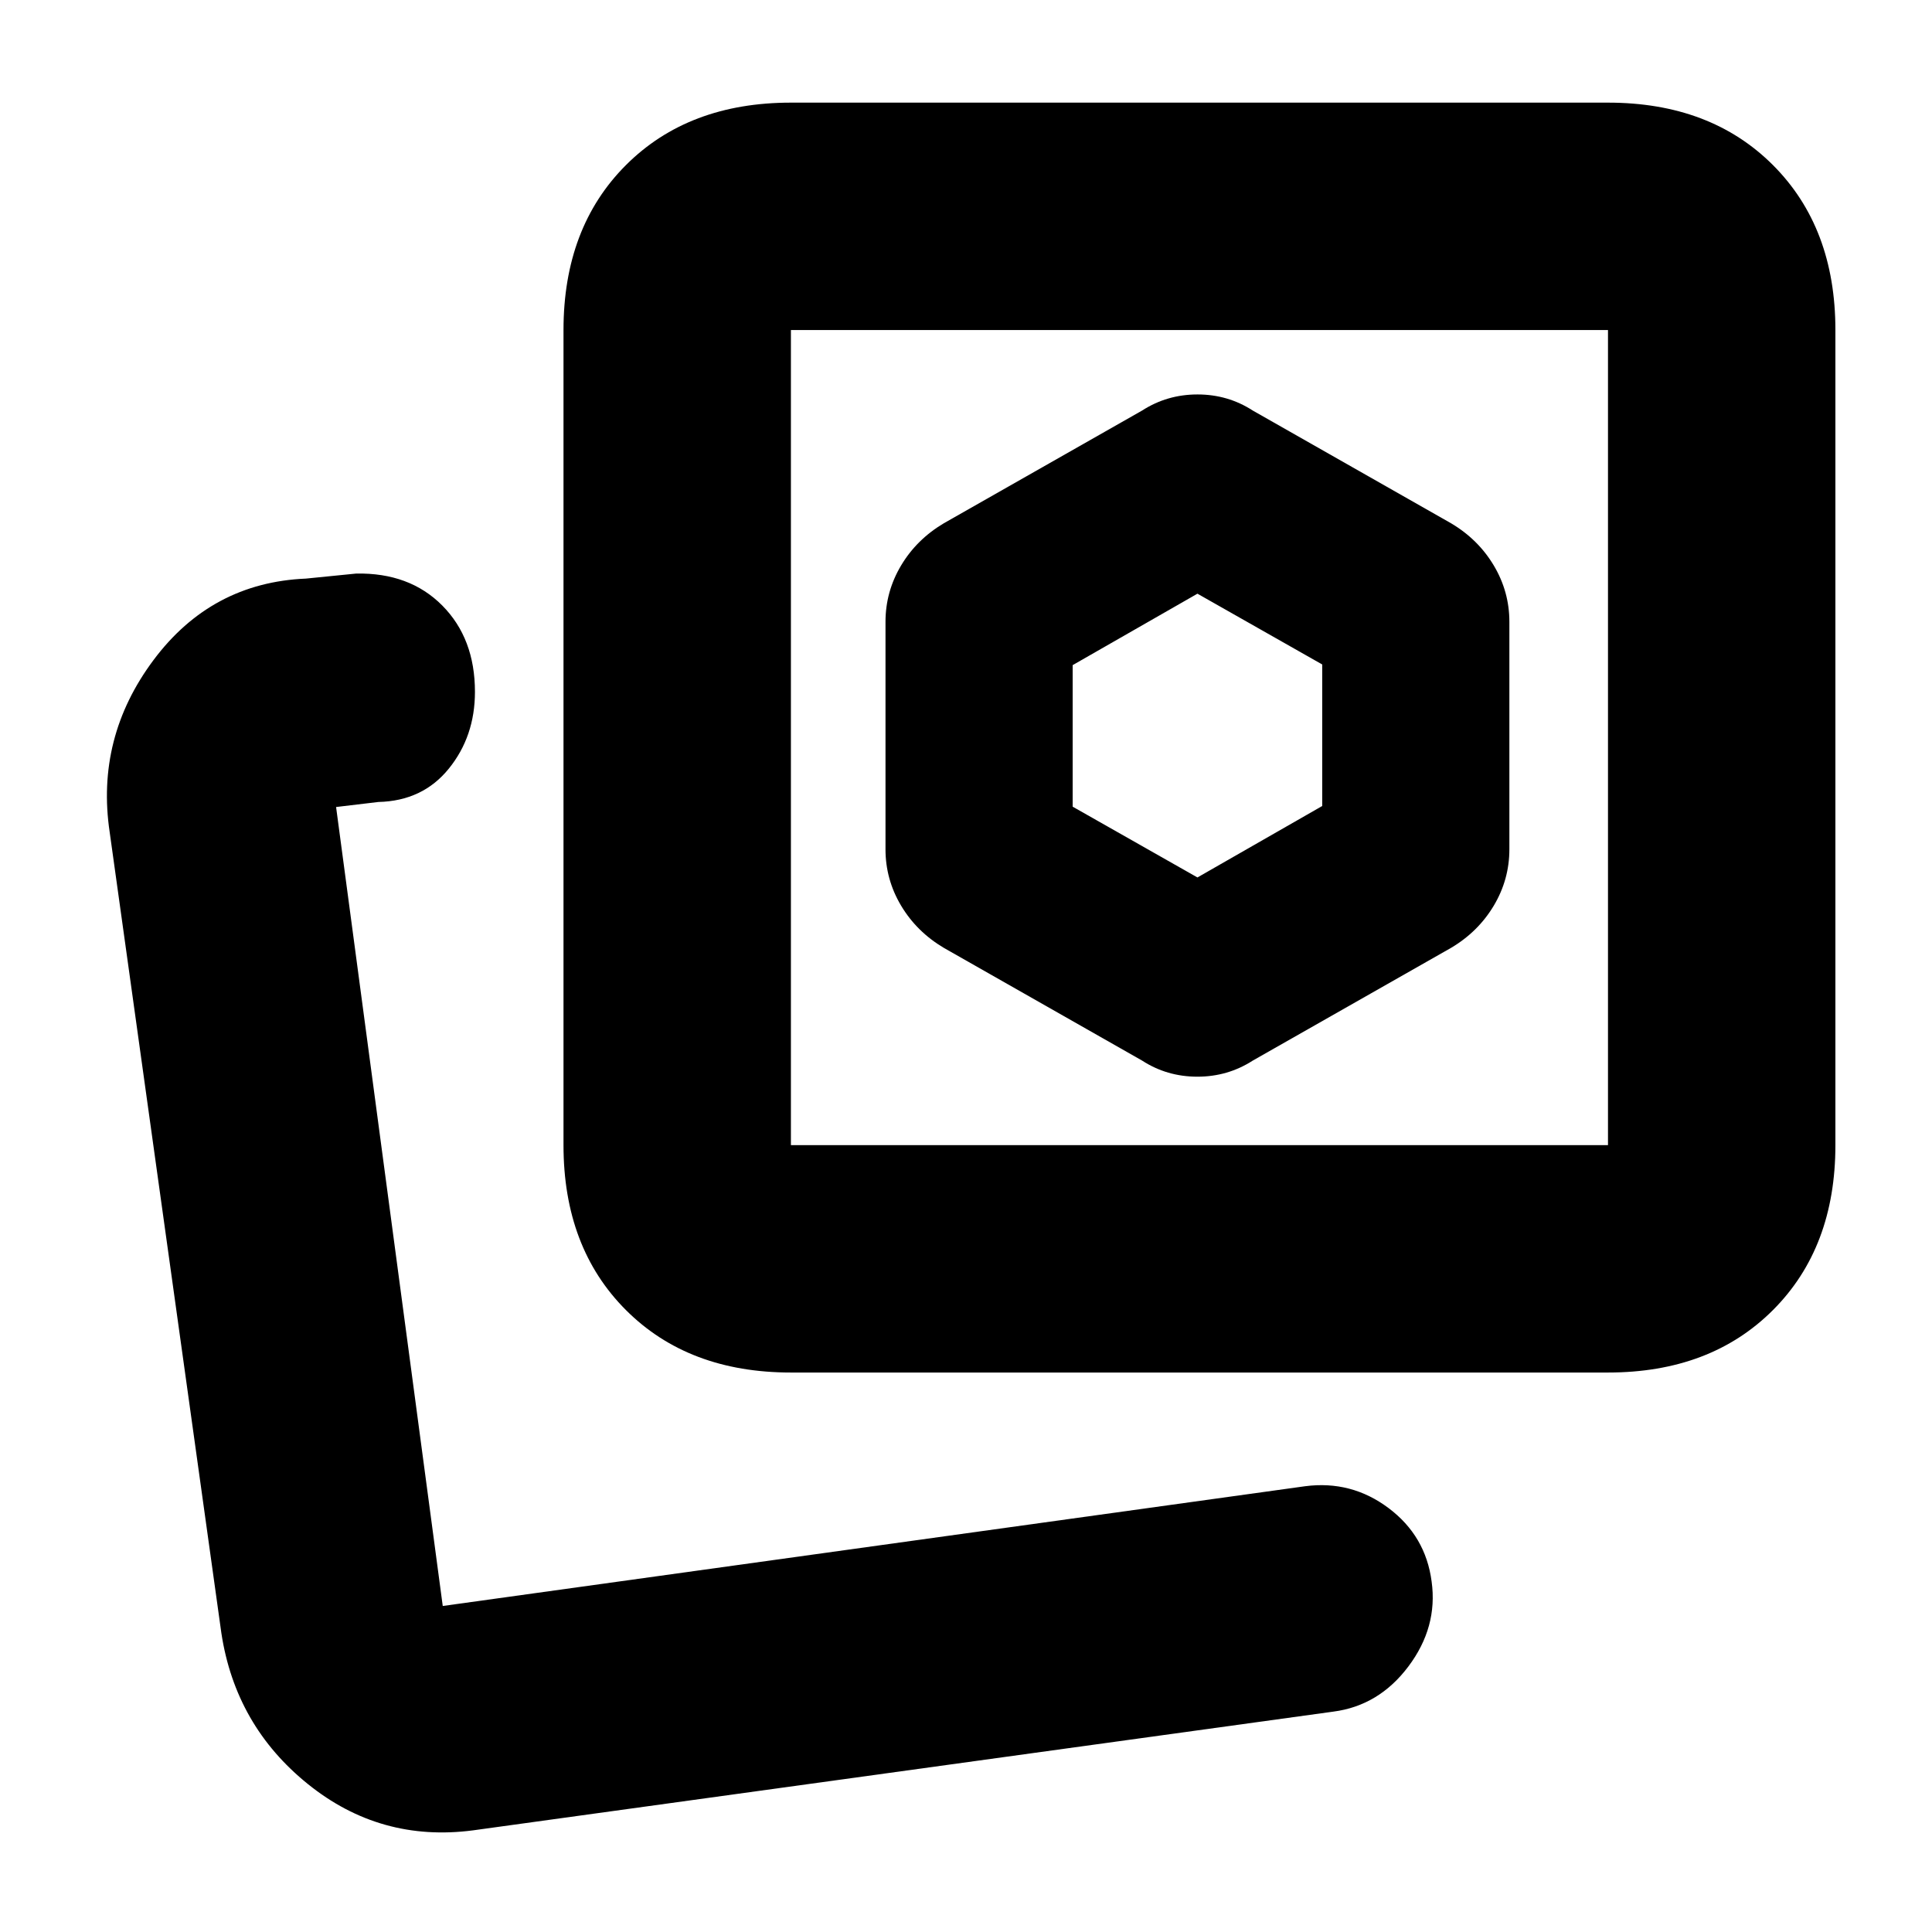 <svg xmlns="http://www.w3.org/2000/svg" height="20" viewBox="0 -960 960 960" width="20"><path d="m622.5-433 98.5-56q13.5-8 21.25-20.98Q750-522.97 750-538v-113q0-15.03-7.75-28.02Q734.5-692 721-700l-98.5-56q-12.36-8-27.47-8t-27.53 8L469-700q-13.5 8-21.25 20.98Q440-666.03 440-651v113q0 15.03 7.75 28.02Q455.5-497 469-489l98.5 56q12.36 8 27.47 8t27.53-8ZM393-278q-50.94 0-81.97-31.03T280-391v-405q0-50.94 31.03-81.97T393-909h406q50.94 0 81.97 31.03T912-796v405q0 50.94-31.03 81.97T799-278H393Zm0-113h406v-405H393v405Zm203-203ZM219-162Zm16 111.5q-46 6-82-23t-43-75l-55.5-398q-7-46.95 21.75-85.48Q105-670.5 152-672.5l25-2.5q26.5-.5 42.75 15.87Q236-642.76 236-616.22q0 22.12-13 38.17t-35 16.55l-21 2.5 53 397 428.5-59.5q22.99-3 41.45 10.84 18.46 13.84 21.42 36.53 3.13 22.63-11.54 42.17-14.67 19.53-37.33 22.46L235-50.5ZM595-524l-62-35.17v-70.33l62-35.5 62 35.17v70.33L595-524Z"/></svg>